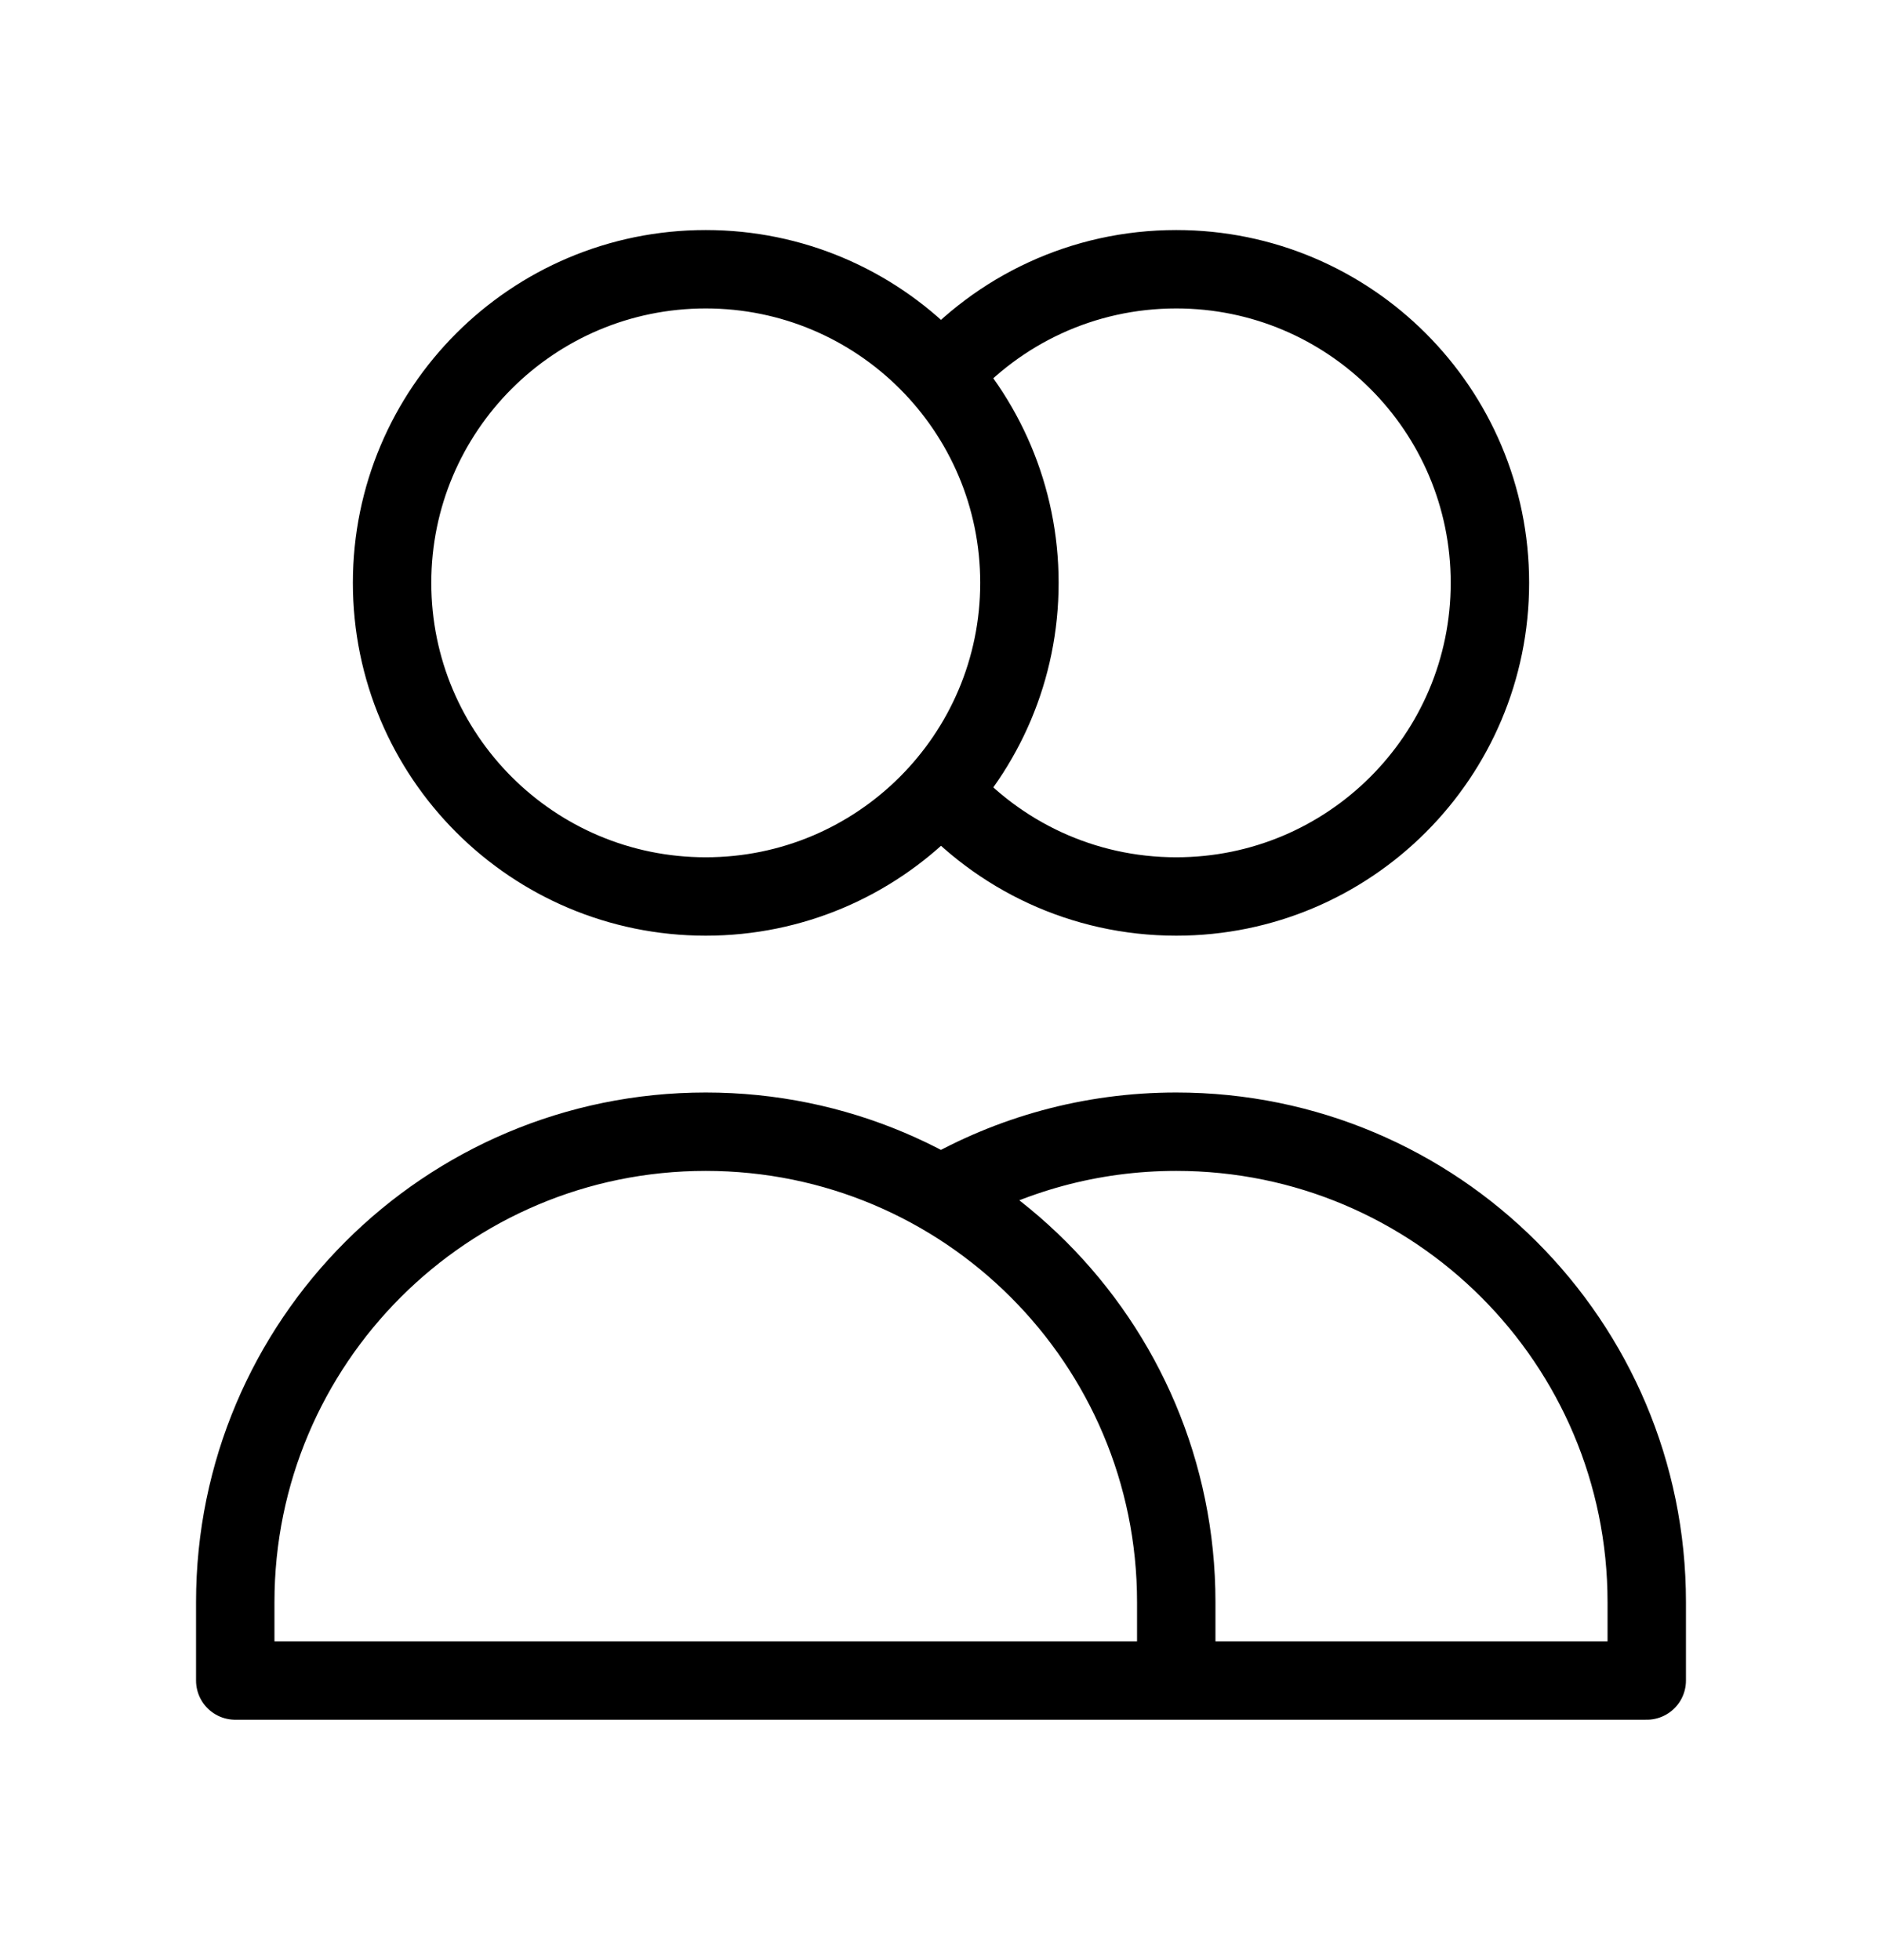 <svg width="24" height="25" viewBox="0 0 24 25" fill="none" xmlns="http://www.w3.org/2000/svg">
<path d="M12 4.788C12.733 3.957 13.805 3.434 15 3.434C17.209 3.434 19 5.224 19 7.434C19 9.643 17.209 11.434 15 11.434C13.805 11.434 12.733 10.91 12 10.079M15 21.434H3V20.434C3 17.12 5.686 14.434 9 14.434C12.314 14.434 15 17.12 15 20.434V21.434ZM15 21.434H21V20.434C21 17.12 18.314 14.434 15 14.434C13.907 14.434 12.883 14.726 12 15.236M13 7.434C13 9.643 11.209 11.434 9 11.434C6.791 11.434 5 9.643 5 7.434C5 5.224 6.791 3.434 9 3.434C11.209 3.434 13 5.224 13 7.434Z" stroke="black" stroke-linecap="round" stroke-linejoin="round"/>
</svg>
